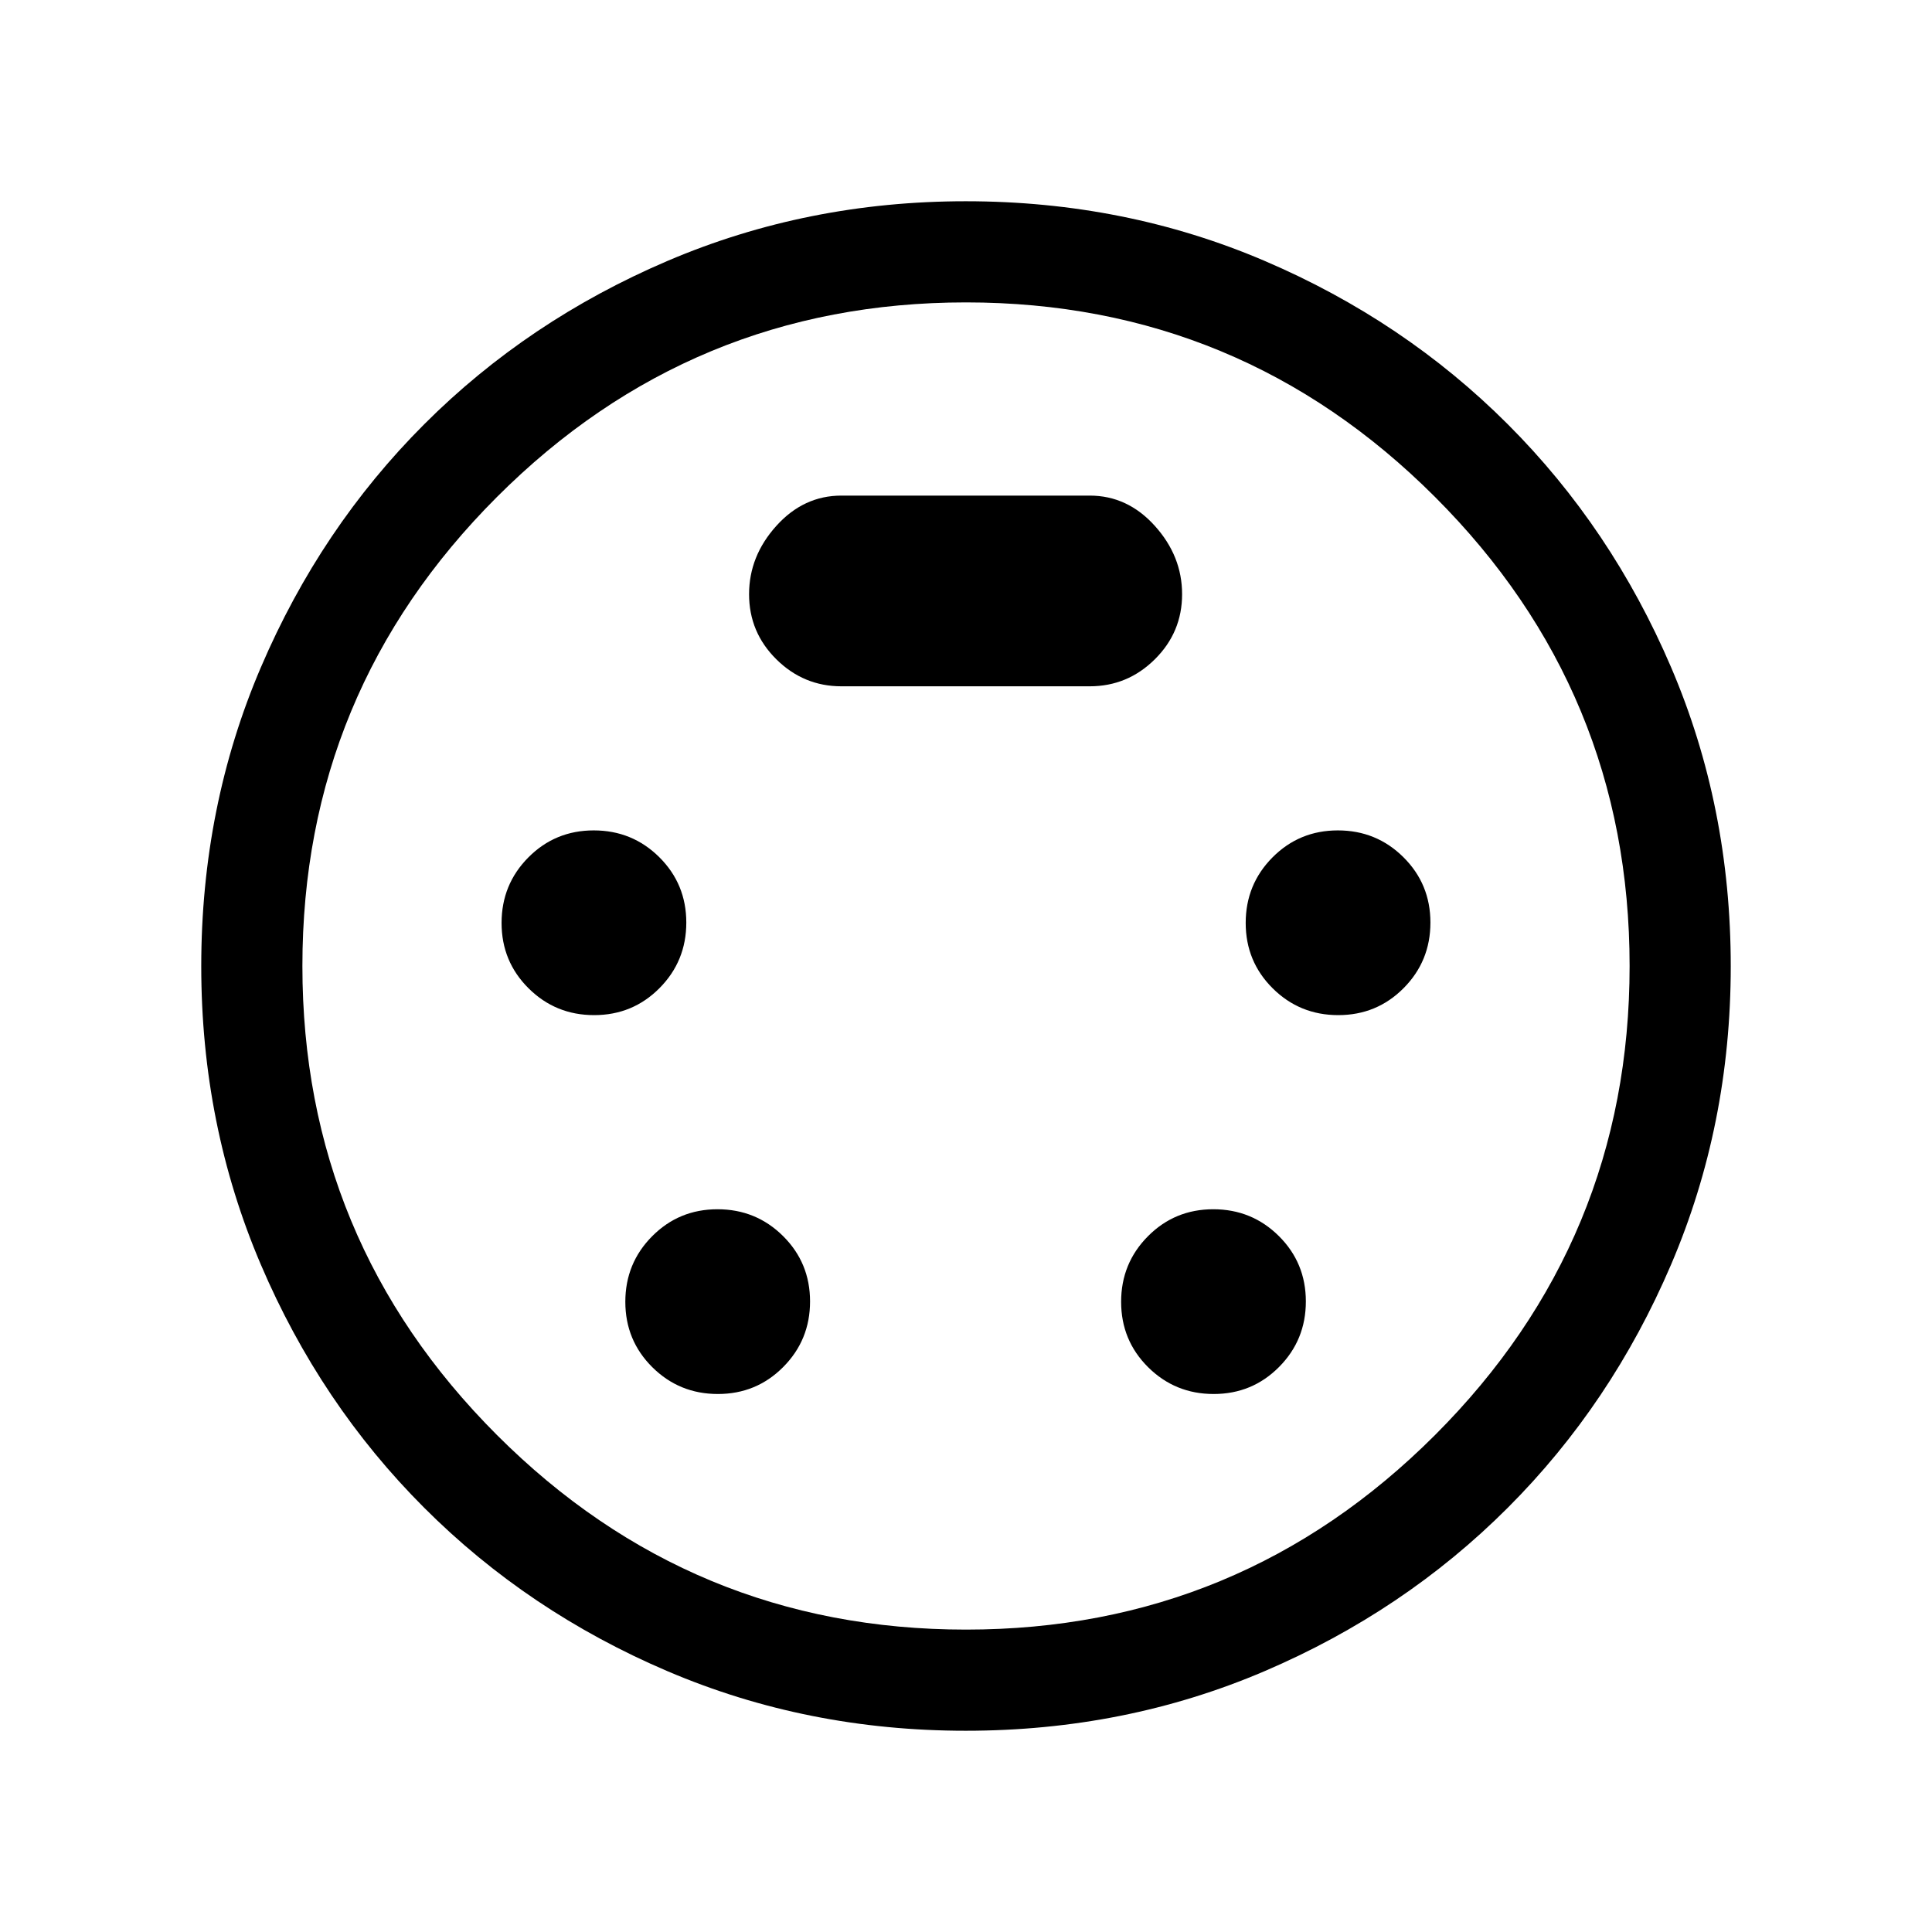 <svg xmlns="http://www.w3.org/2000/svg" viewBox="0 -960 960 960" width="32" height="32"><path d="M479.88-100q-78.85 0-148.15-29.57-69.29-29.56-120.94-81.22-51.66-51.65-81.22-120.94Q100-401.03 100-479.88q0-79.28 29.63-148.53 29.63-69.26 81.17-120.79 51.53-51.54 120.92-81.17Q401.11-860 479.88-860q79.19 0 148.49 29.63 69.3 29.63 120.83 81.17 51.54 51.53 81.17 120.79Q860-559.16 860-479.88q0 78.85-29.63 148.2T749.2-210.8q-51.53 51.54-120.79 81.17Q559.16-100 479.88-100Zm.12-380Zm-184.78 24.41q19.16 0 32.48-13.41 13.32-13.42 13.32-32.58 0-19.16-13.41-32.48-13.41-13.32-32.58-13.32-19.16 0-32.48 13.41-13.32 13.41-13.32 32.58 0 19.16 13.42 32.48 13.41 13.32 32.57 13.32Zm369.75 0q19.16 0 32.48-13.41 13.32-13.42 13.32-32.58 0-19.16-13.42-32.48-13.41-13.32-32.57-13.32t-32.48 13.41q-13.32 13.41-13.32 32.58 0 19.16 13.41 32.48 13.41 13.32 32.58 13.32ZM356.71-267.33q19.16 0 32.48-13.42 13.32-13.41 13.32-32.57 0-19.17-13.41-32.49-13.42-13.32-32.58-13.32-19.16 0-32.48 13.42-13.32 13.41-13.32 32.57 0 19.17 13.41 32.49 13.42 13.32 32.58 13.32Zm246.36 0q19.16 0 32.48-13.42 13.32-13.41 13.32-32.57 0-19.17-13.41-32.49-13.42-13.32-32.58-13.32-19.16 0-32.48 13.42-13.32 13.41-13.32 32.57 0 19.17 13.41 32.49 13.42 13.32 32.58 13.32ZM418.1-618.98h123.39q18.79 0 32.34-13.42 13.55-13.42 13.55-32.34 0-18.93-13.55-33.96-13.55-15.04-32.34-15.04H418.1q-18.79 0-32.34 15.04-13.55 15.03-13.55 33.96 0 18.92 13.55 32.34 13.55 13.42 32.34 13.42ZM480-150.26q136.38 0 233.06-96.68T809.74-480q0-136.38-96.68-233.06T480-809.74q-136.38 0-233.06 96.68T150.26-480q0 136.38 96.68 233.06T480-150.26Z"/></svg>